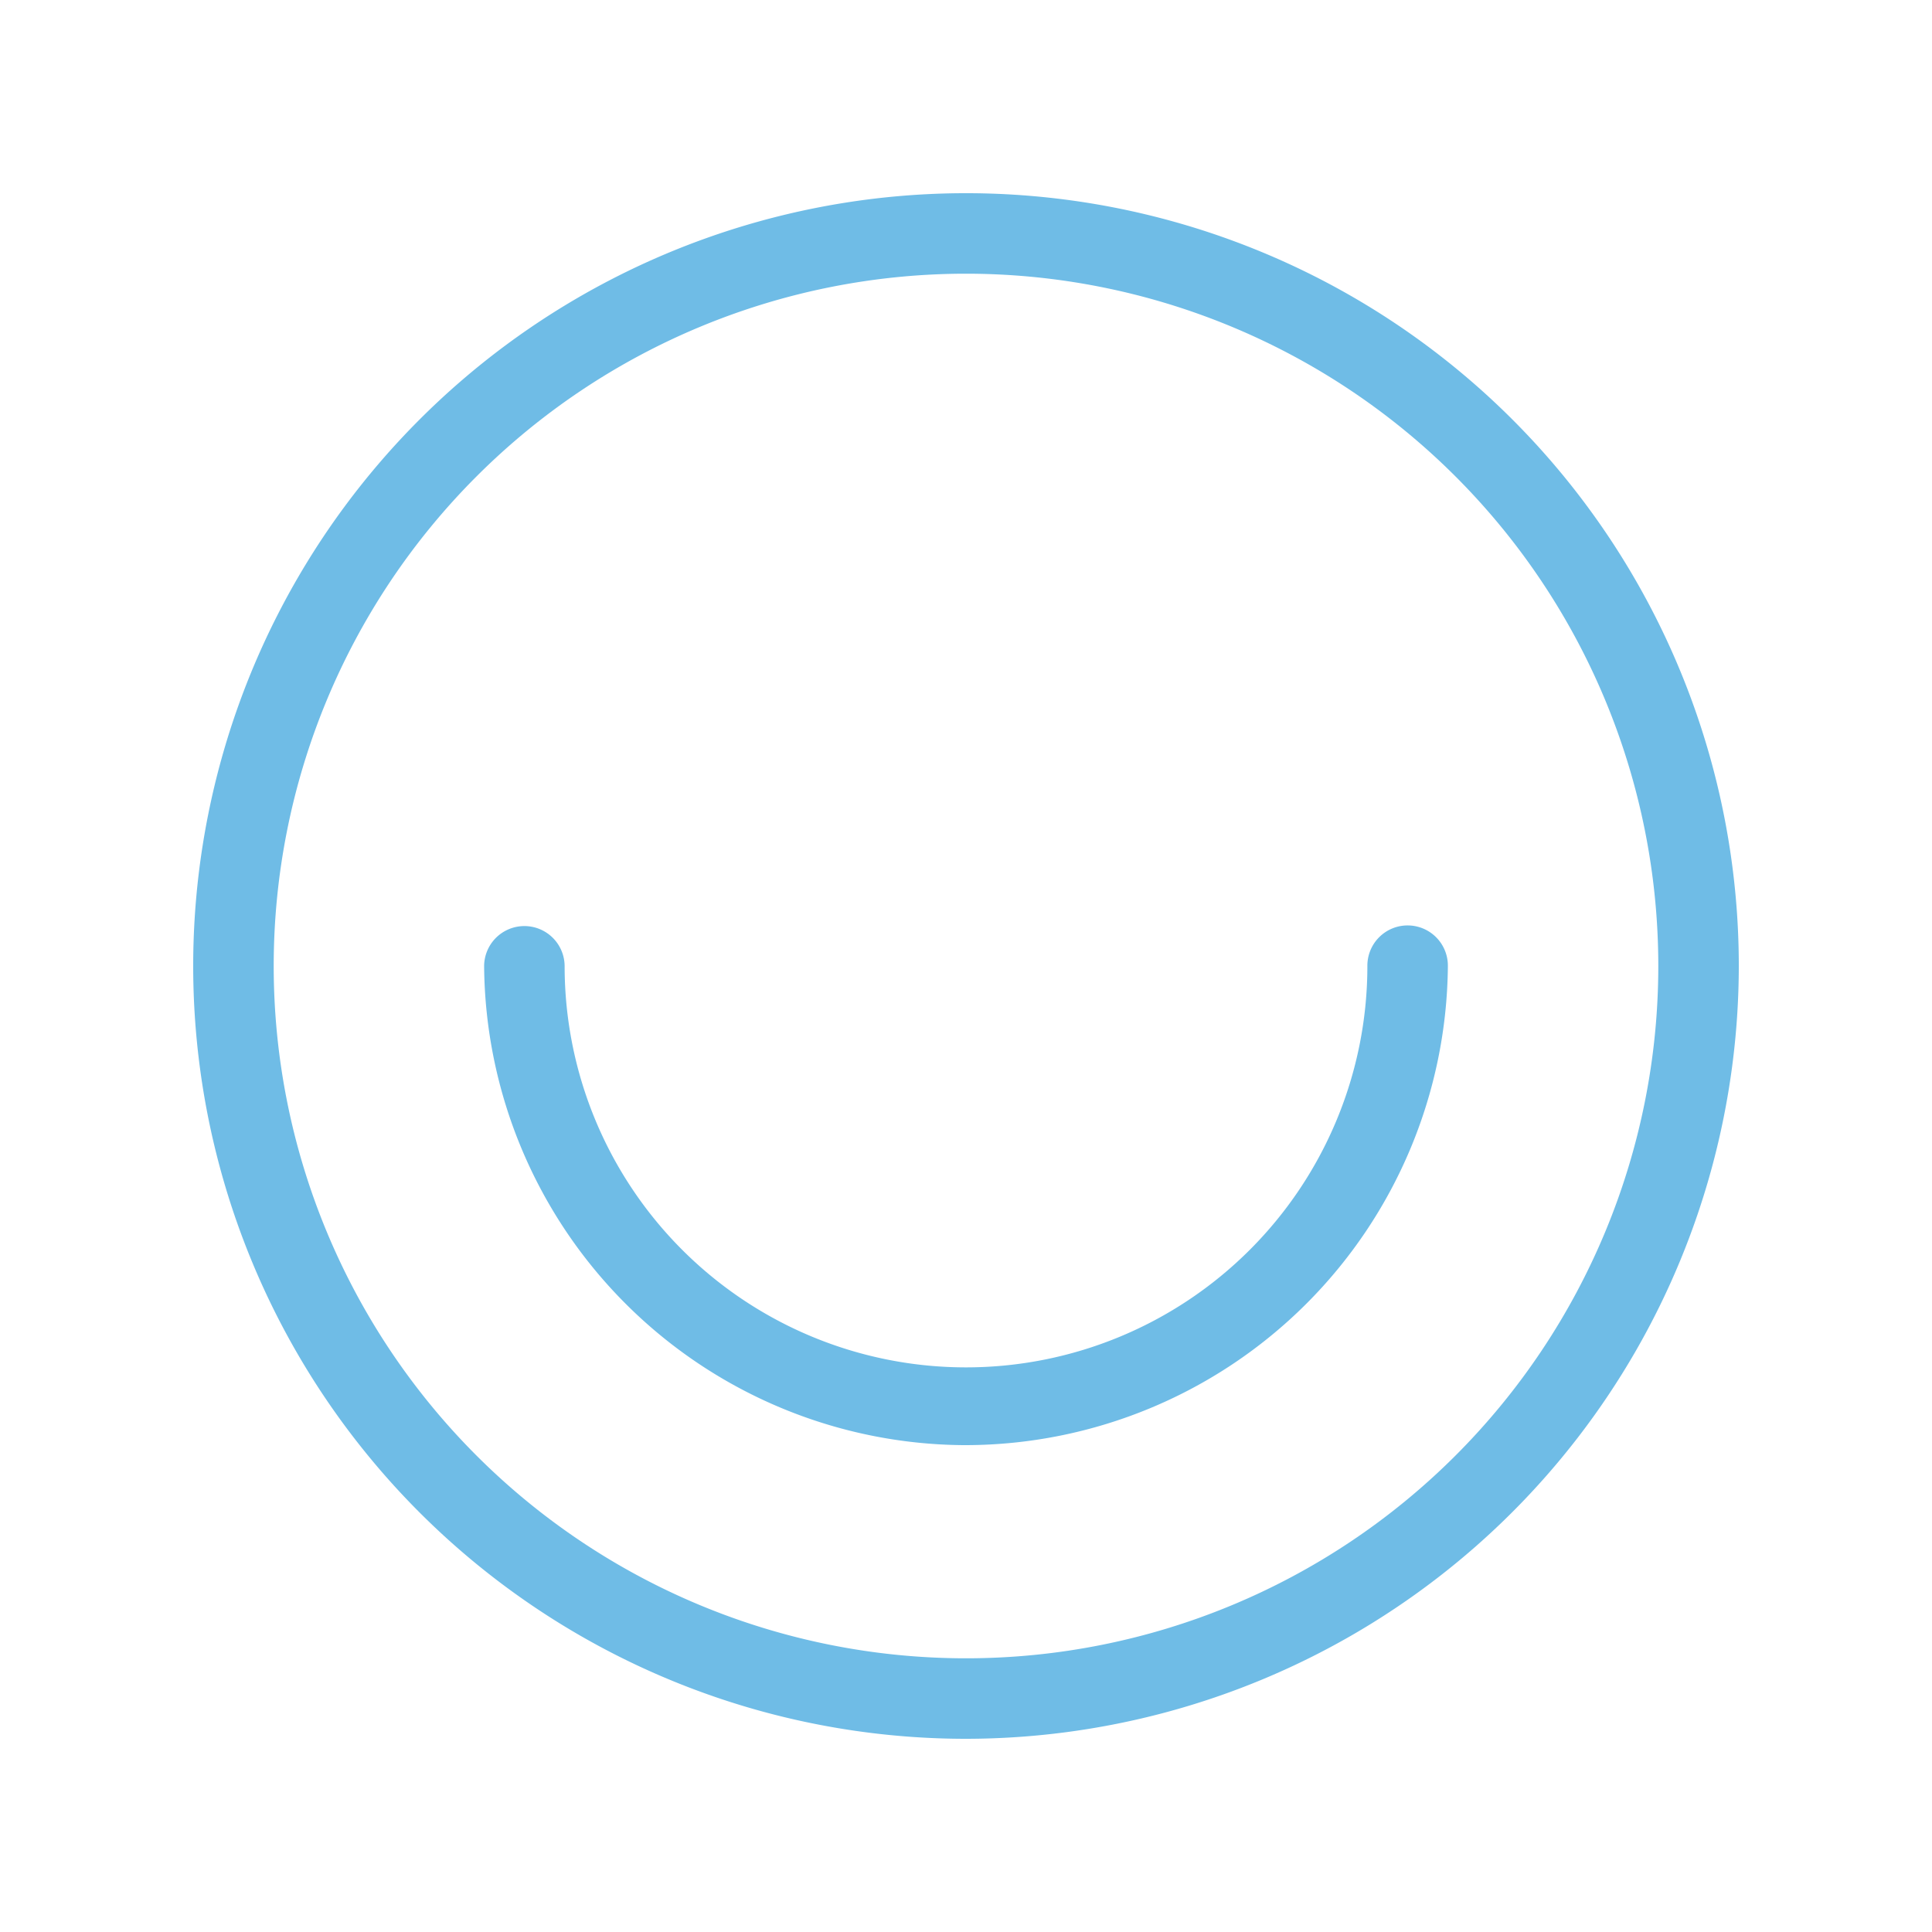 <svg viewBox="0 0 120 120" xmlns="http://www.w3.org/2000/svg"><path d="m60 108a48 48 0 1 1 48-48 48.05 48.05 0 0 1 -48 48zm0-91a43 43 0 1 0 43 43 43 43 0 0 0 -43-43zm29.93 43a2.5 2.5 0 0 0 -2.49-2.52 2.5 2.5 0 0 0 -2.51 2.52 24.93 24.93 0 0 1 -49.86 0 2.5 2.5 0 0 0 -2.5-2.48 2.5 2.5 0 0 0 -2.5 2.48 30 30 0 0 0 29.75 29.76h.18a30 30 0 0 0 29.93-29.76z" fill="#6fbce6"/></svg>